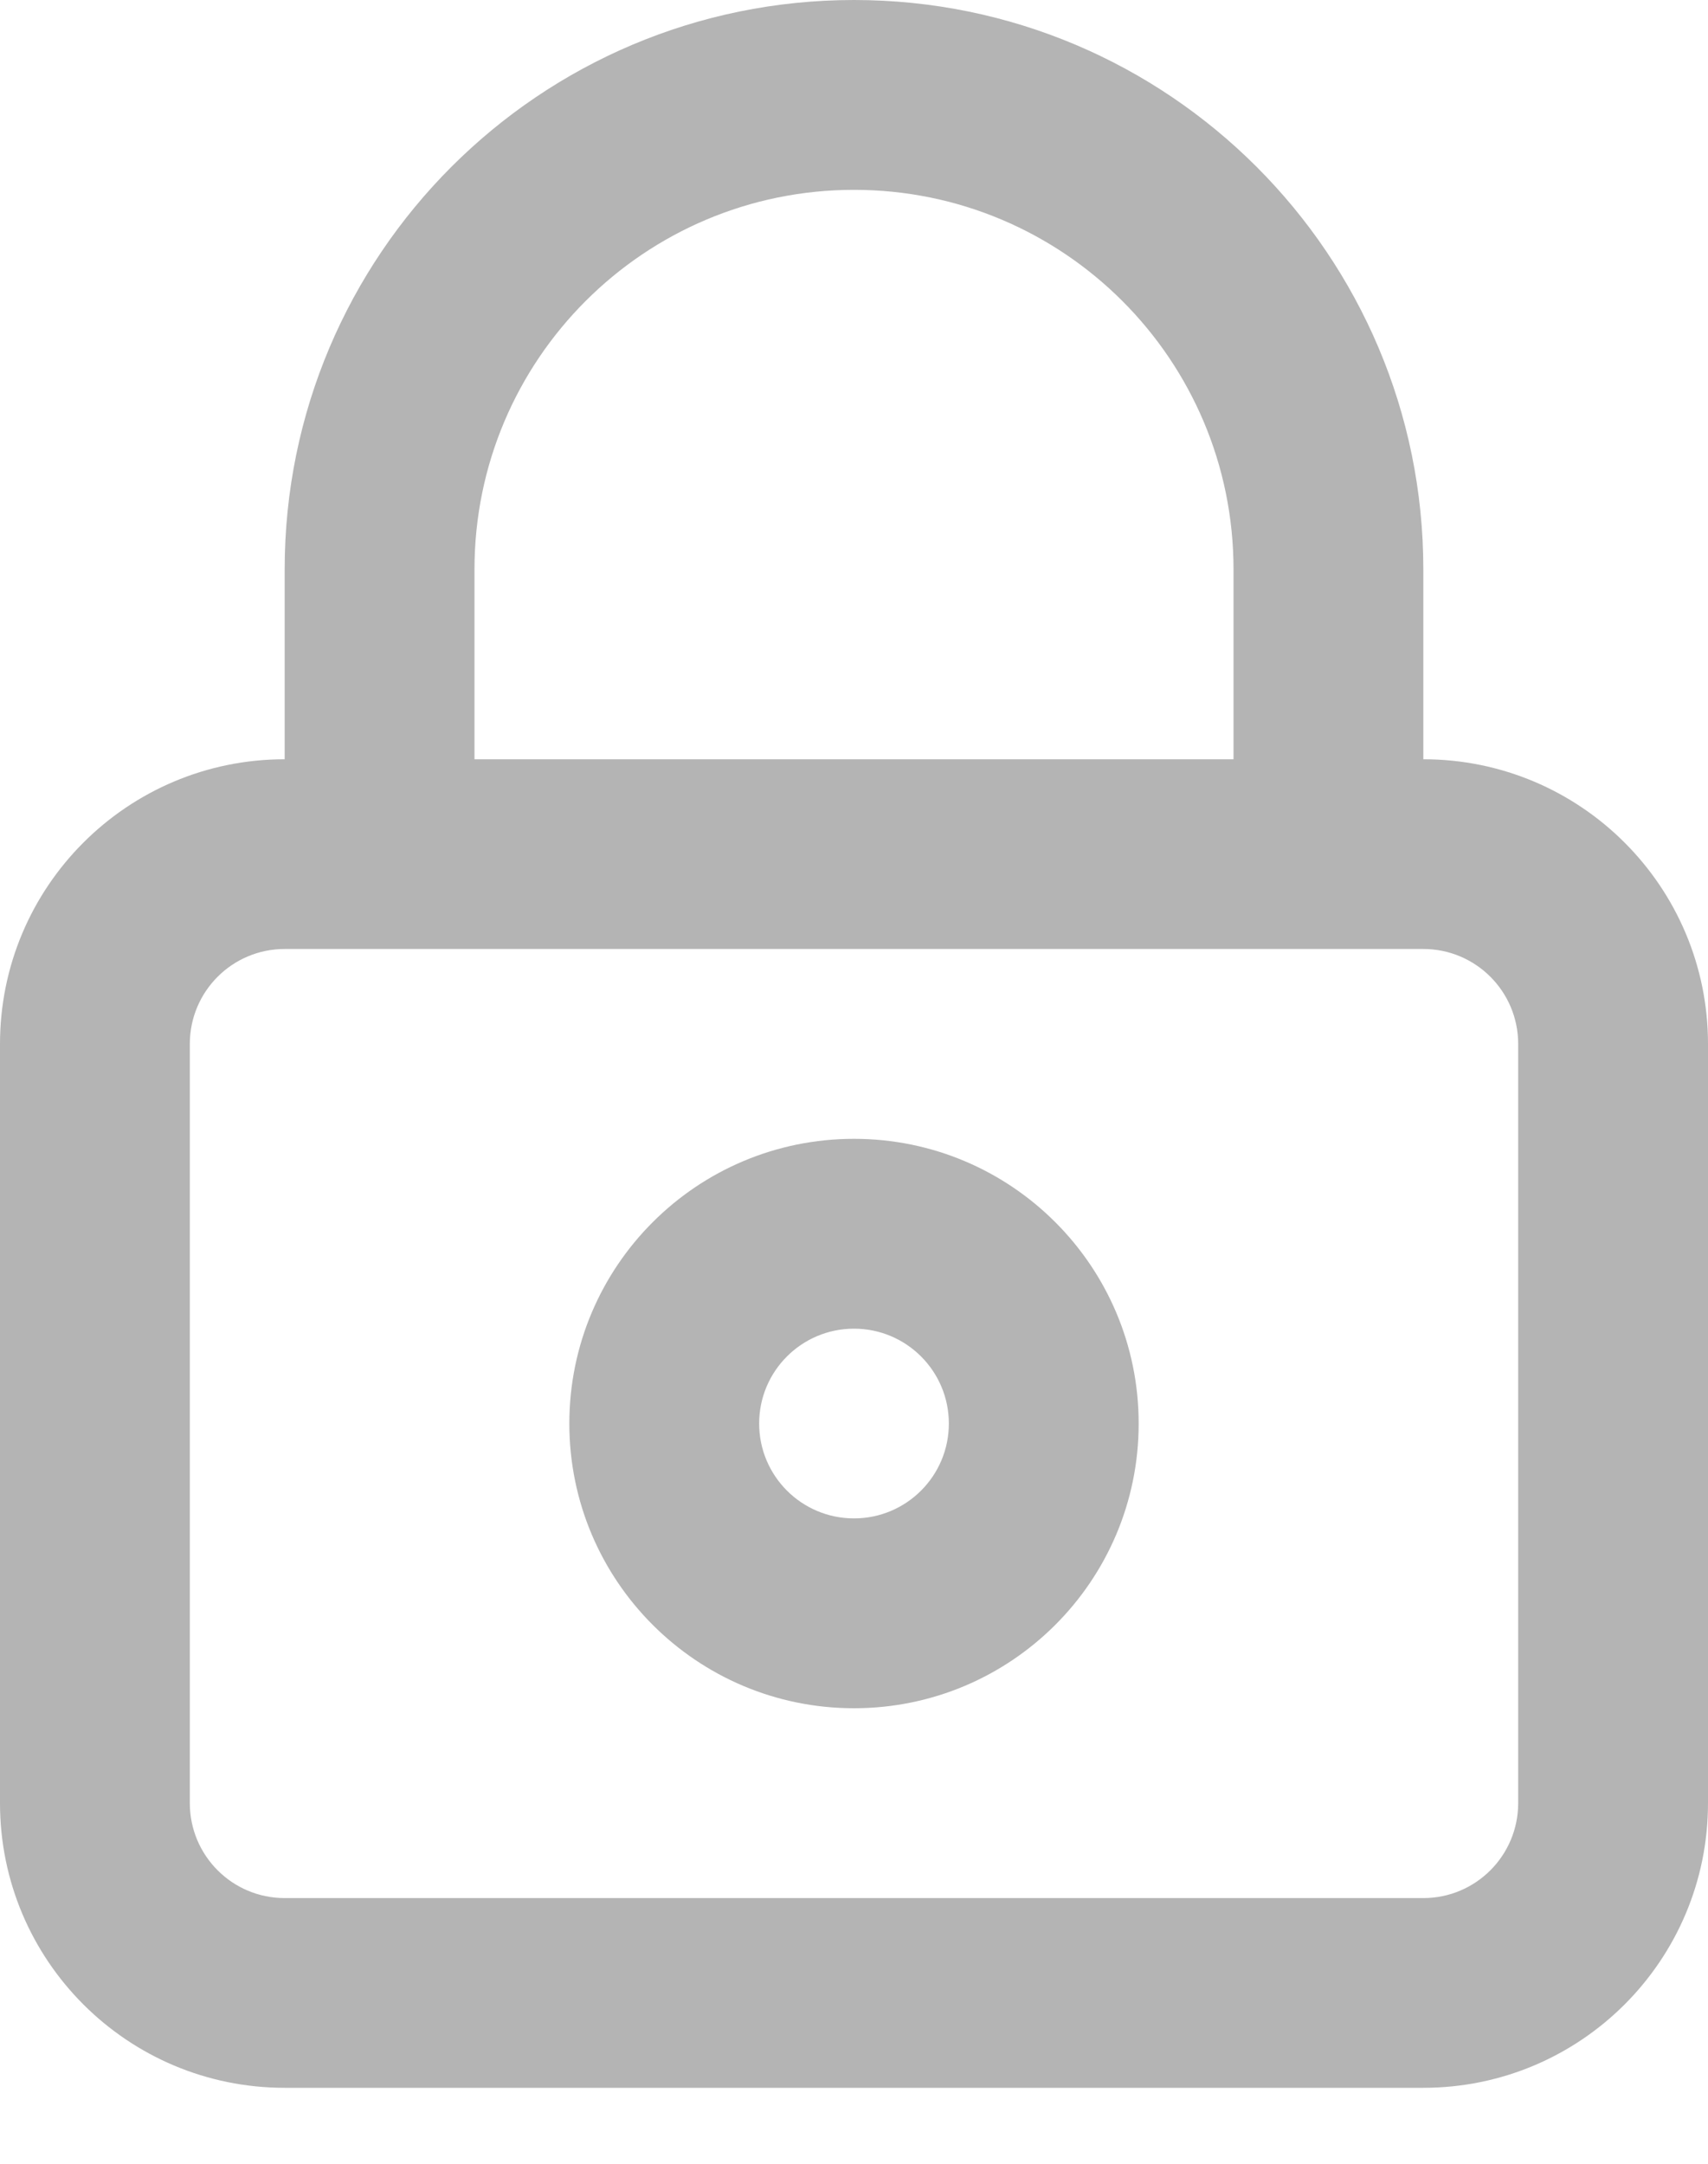 <svg width="15" height="19" viewBox="0 0 15 19" fill="none" xmlns="http://www.w3.org/2000/svg">
<path fill-rule="evenodd" clip-rule="evenodd" d="M7.5 15C8.881 15 10 13.881 10 12.5C10 11.119 8.881 10 7.5 10C6.119 10 5 11.119 5 12.5C5 13.881 6.119 15 7.5 15ZM7.5 13.333C7.96 13.333 8.333 12.96 8.333 12.5C8.333 12.04 7.96 11.667 7.5 11.667C7.04 11.667 6.667 12.04 6.667 12.5C6.667 12.96 7.04 13.333 7.5 13.333Z" fill="#B4B4B4"/>
<path fill-rule="evenodd" clip-rule="evenodd" d="M2.5 6.667V5C2.5 2.239 4.739 0 7.5 0C10.261 0 12.5 2.239 12.5 5V6.667C13.881 6.667 15 7.786 15 9.167V15.833C15 17.214 13.881 18.333 12.5 18.333H2.5C1.119 18.333 0 17.214 0 15.833V9.167C0 7.786 1.119 6.667 2.5 6.667ZM4.167 5C4.167 3.159 5.659 1.667 7.5 1.667C9.341 1.667 10.833 3.159 10.833 5V6.667H4.167V5ZM2.5 8.333C2.04 8.333 1.667 8.706 1.667 9.167V15.833C1.667 16.294 2.04 16.667 2.5 16.667H12.5C12.96 16.667 13.333 16.294 13.333 15.833V9.167C13.333 8.706 12.96 8.333 12.5 8.333H2.5Z" fill="#B4B4B4"/>
</svg>
